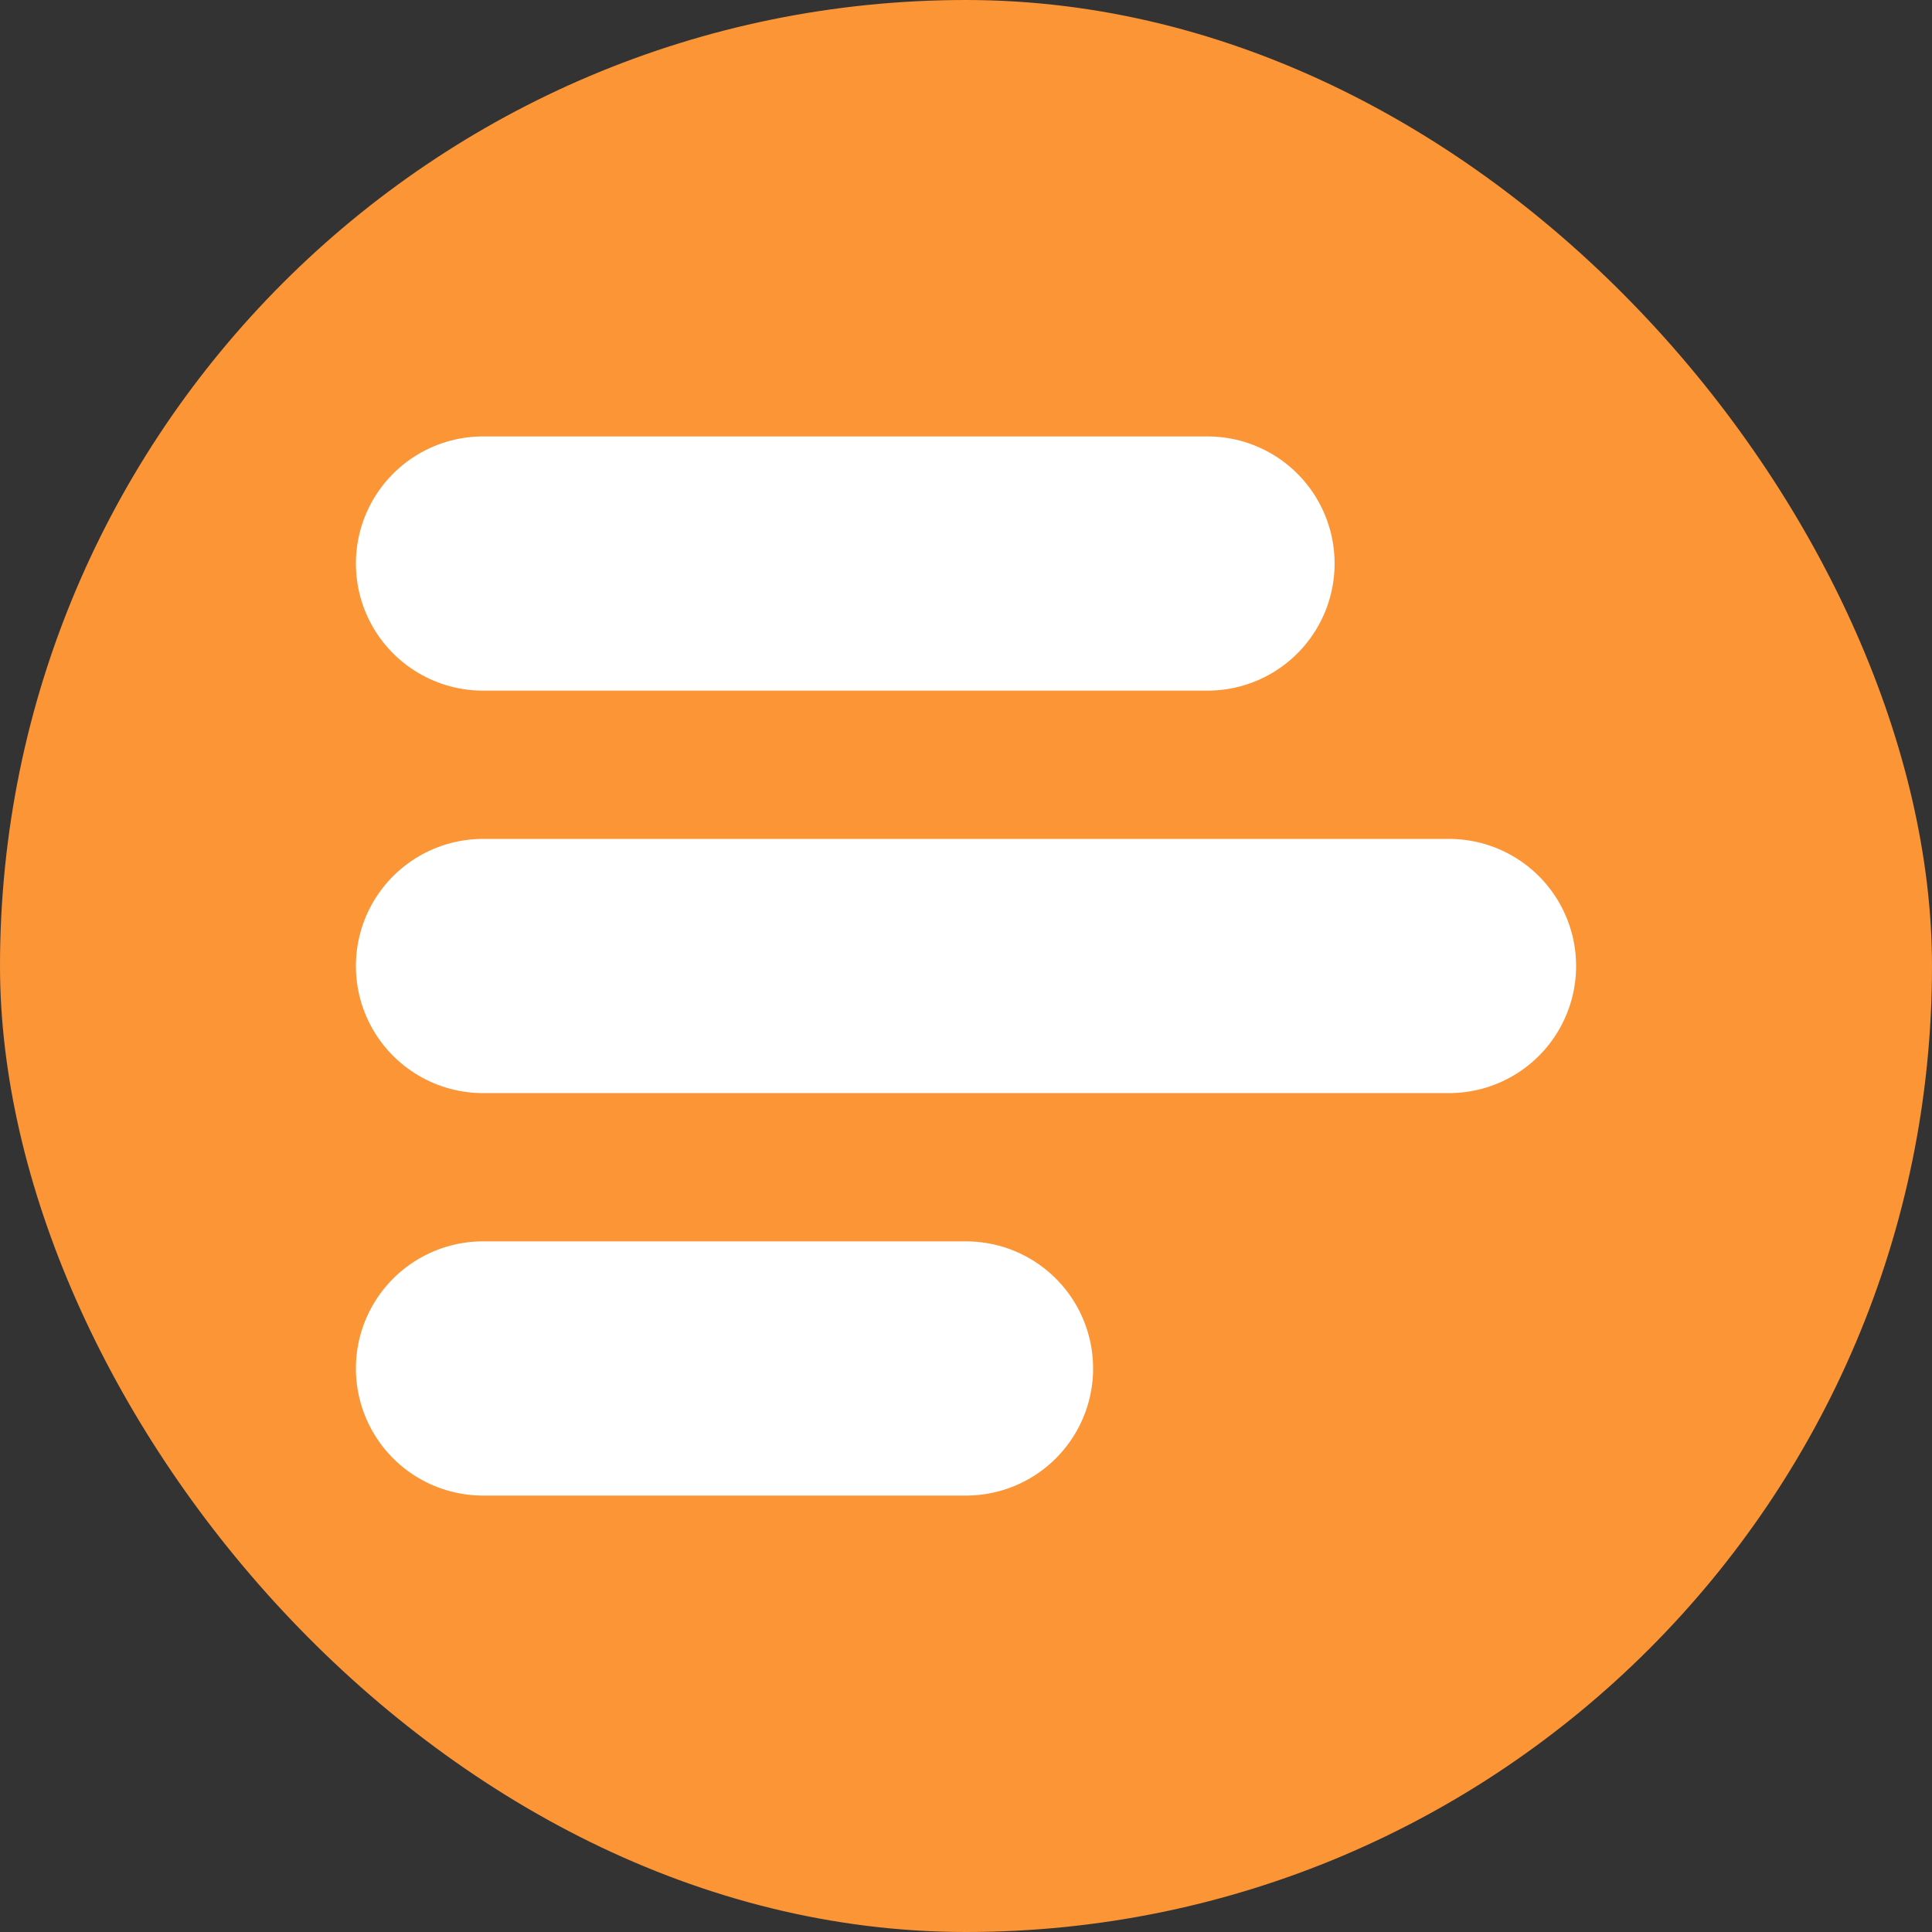 <svg width="19" height="19" viewBox="0 0 19 19" fill="none" xmlns="http://www.w3.org/2000/svg">
<rect x="0" y="0" width="19" height="19" fill="#333333" stroke="none"/>
<rect width="19" height="19" rx="9.5" fill="#FC9536"/>
<path d="M4.75 5.542H11.875" stroke="white" stroke-width="2.5" stroke-linecap="round"/>
<path d="M4.75 9.5H14.25" stroke="white" stroke-width="2.5" stroke-linecap="round"/>
<path d="M4.75 13.458H9.5" stroke="white" stroke-width="2.5" stroke-linecap="round"/>
</svg>
